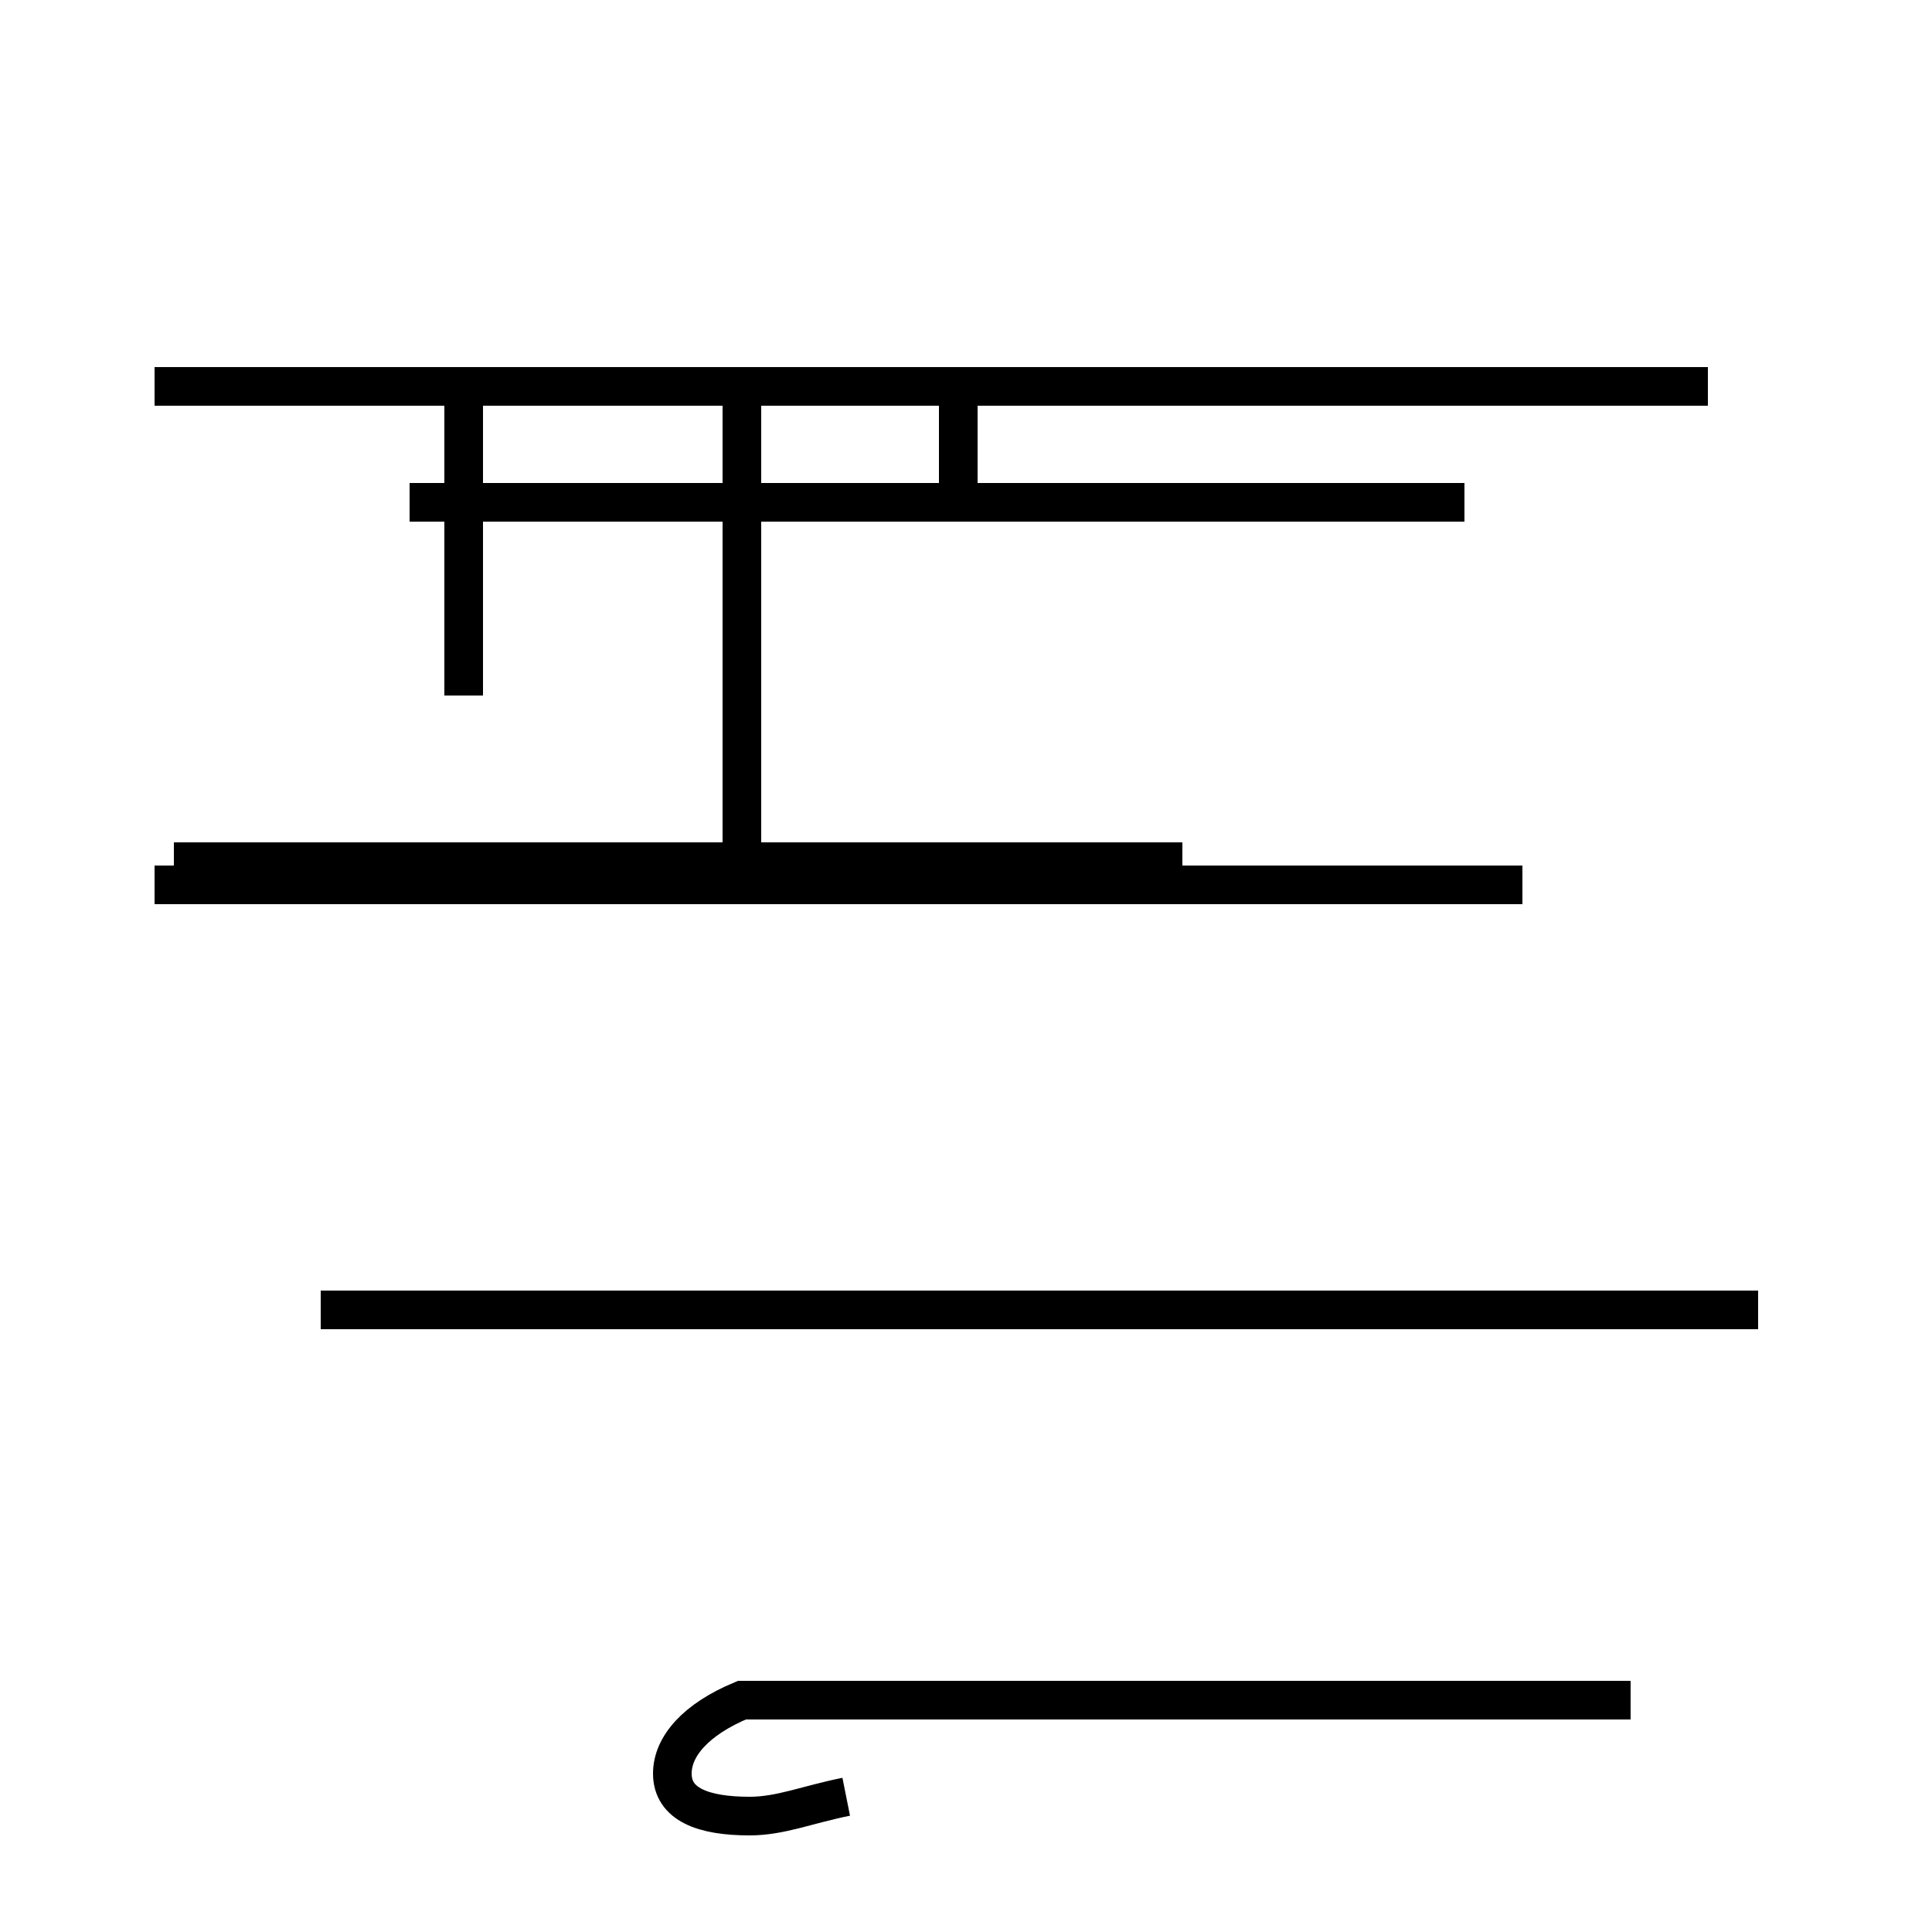 <?xml version='1.0' encoding='utf8'?>
<svg viewBox="0.0 -44.0 50.0 50.0" version="1.1" xmlns="http://www.w3.org/2000/svg">
<rect x="0.0" y="-44.0" width="50.0" height="50.0" fill="#808080" stroke="none"/>
<rect x="-1000" y="-1000" width="2000" height="2000" stroke="white" fill="white"/>
<g style="fill:none; stroke:#000000;  stroke-width:1">
<path d="M 4.0 34.0 L 44.2 34.0 M 24.8 31.1 L 24.8 34.0 M 4.0 21.1 L 39.4 21.1 M 19.2 26.0 L 19.2 33.7 M 45.5 10.1 L 10.6 10.1 M 37.9 31.0 L 10.6 31.0 M 19.2 21.1 L 19.2 26.0 M 4.5 21.7 L 30.6 21.7 M 12.0 26.0 L 12.0 33.7 M 36.5 10.1 L 8.3 10.1 M 21.9 -2.5 C 20.9 -2.7 20.2 -3.0 19.4 -3.0 C 18.2 -3.0 17.4 -2.7 17.4 -1.9 C 17.4 -1.2 18.0 -0.5 19.2 0.0 L 42.2 0.0 " transform="scale(1, -1)" />
</g>
</svg>